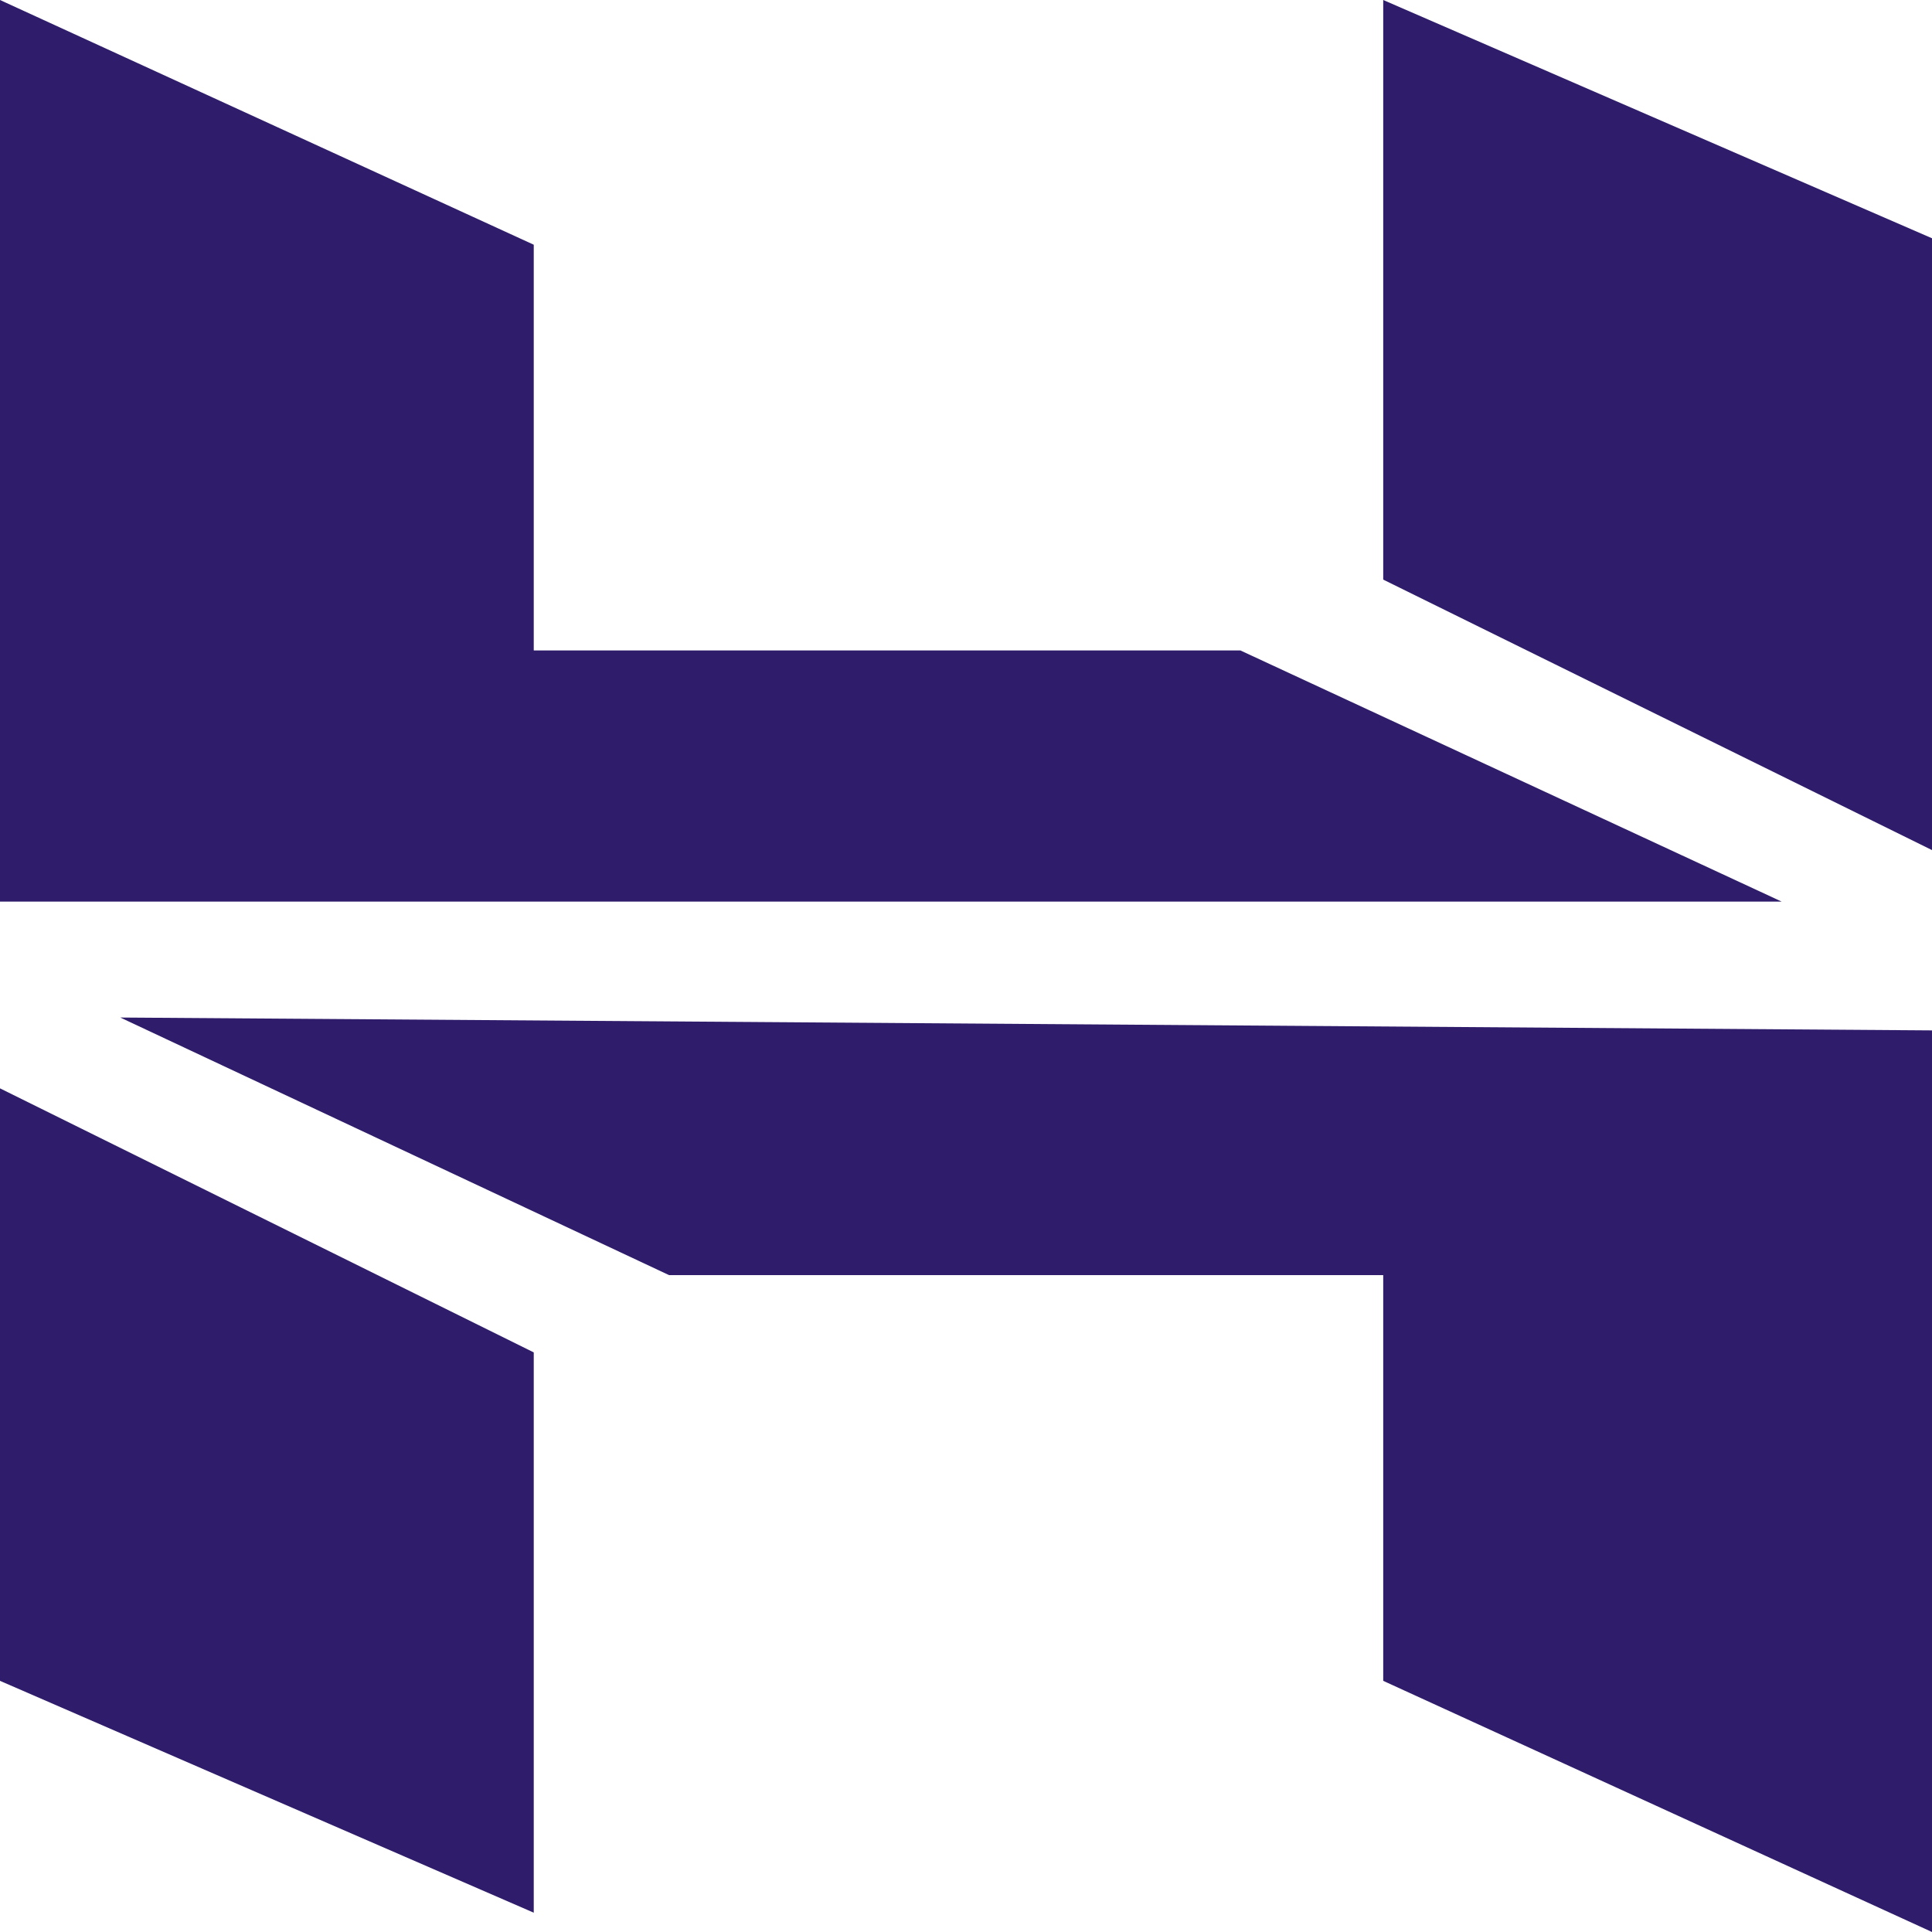 <svg width="82" height="82" viewBox="0 0 82 82" fill="none" xmlns="http://www.w3.org/2000/svg">
<path d="M0 38.267V0L22.654 10.387V27.607H52.646L75.619 38.267H0ZM58.708 24.6V0L82 10.113V36.08L58.708 24.6ZM58.708 71.34V54.12H28.397L5.105 43.187L82 43.733V82L58.708 71.34ZM0 71.34V46.193L22.654 57.4V81.18L0 71.34Z" fill="#2F1C6A"/>
</svg>

